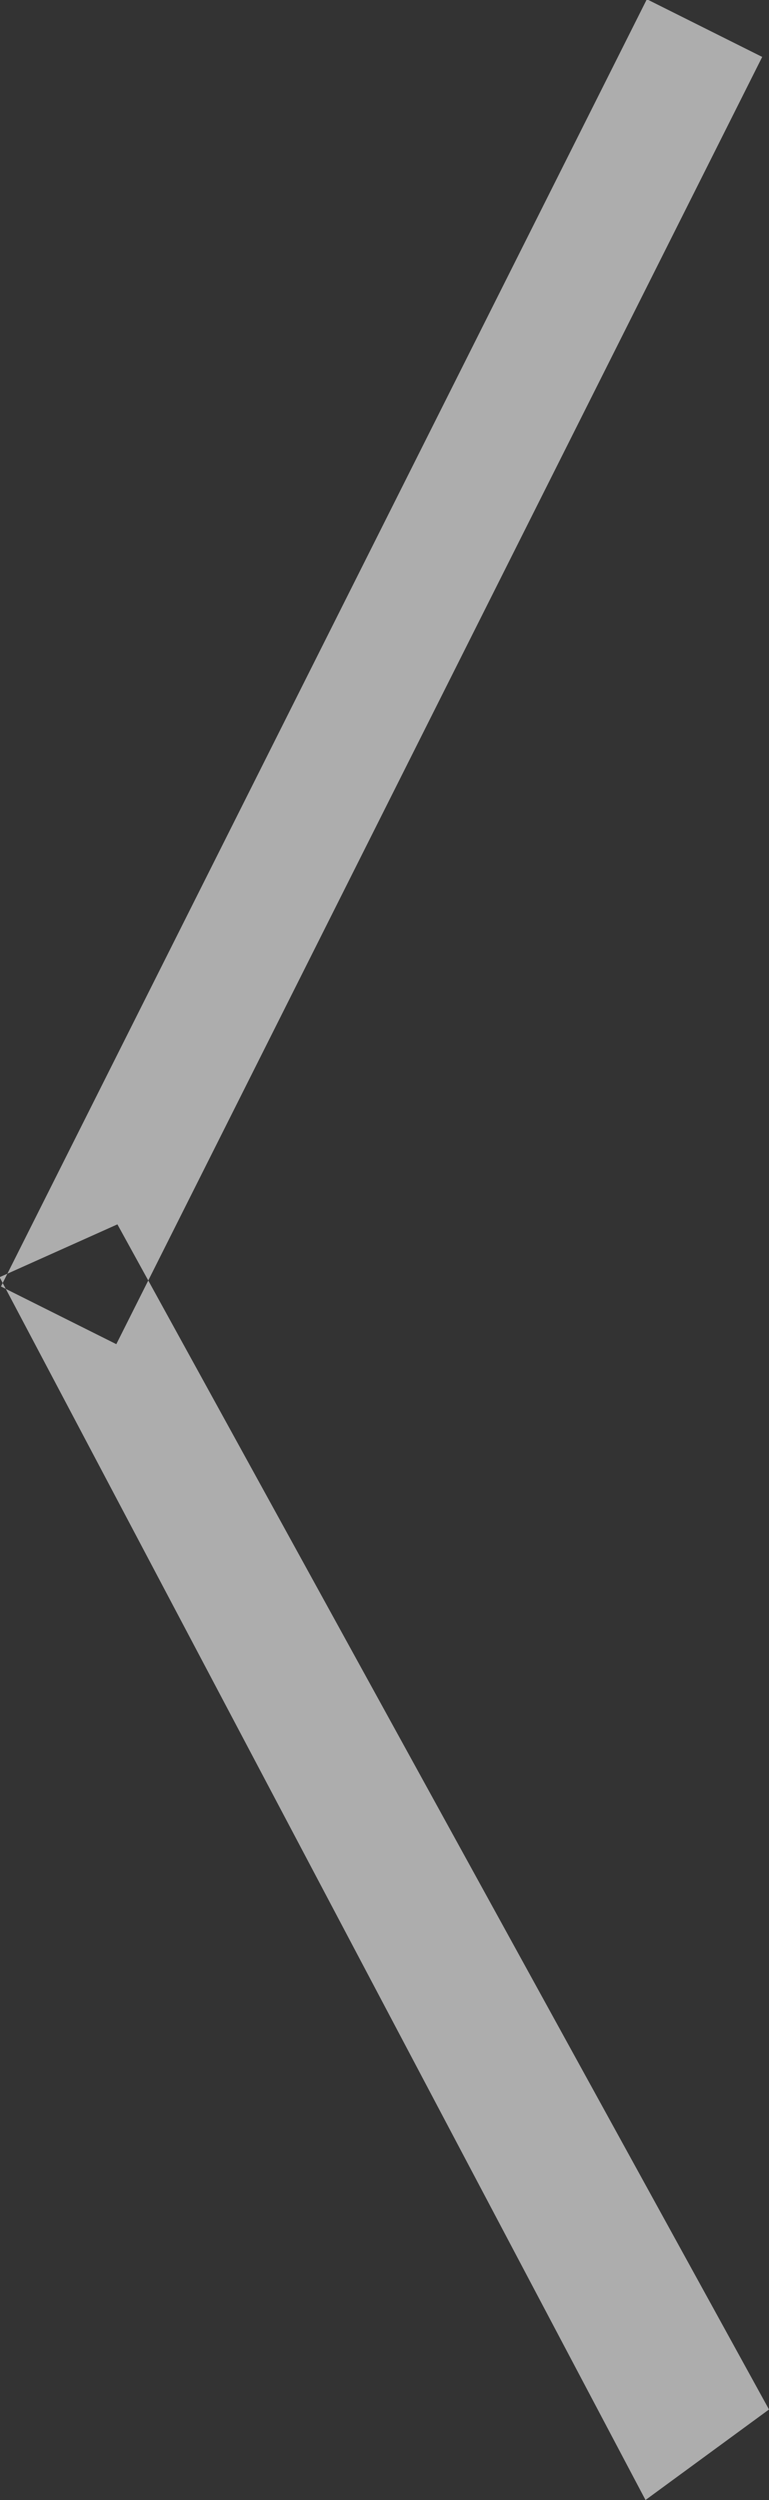 <svg xmlns="http://www.w3.org/2000/svg" width="12" height="39" viewBox="0 0 12 39">
  <rect x="0" y="0" width="12" height="39" fill="#333333" stroke="none"/>
<defs>
    <style>
      .cls-1 {
        fill: #fff;
        fill-rule: evenodd;
        opacity: 0.6;
      }
    </style>
  </defs>
  <path id="arrowleft" class="cls-1" d="M124.894,529.888l-1.8-.9-10.079,20.081,1.8,0.9ZM114.832,548.1l-1.838.824L123.073,568,125,566.588Z" transform="translate(-113 -529)"/>
</svg>
